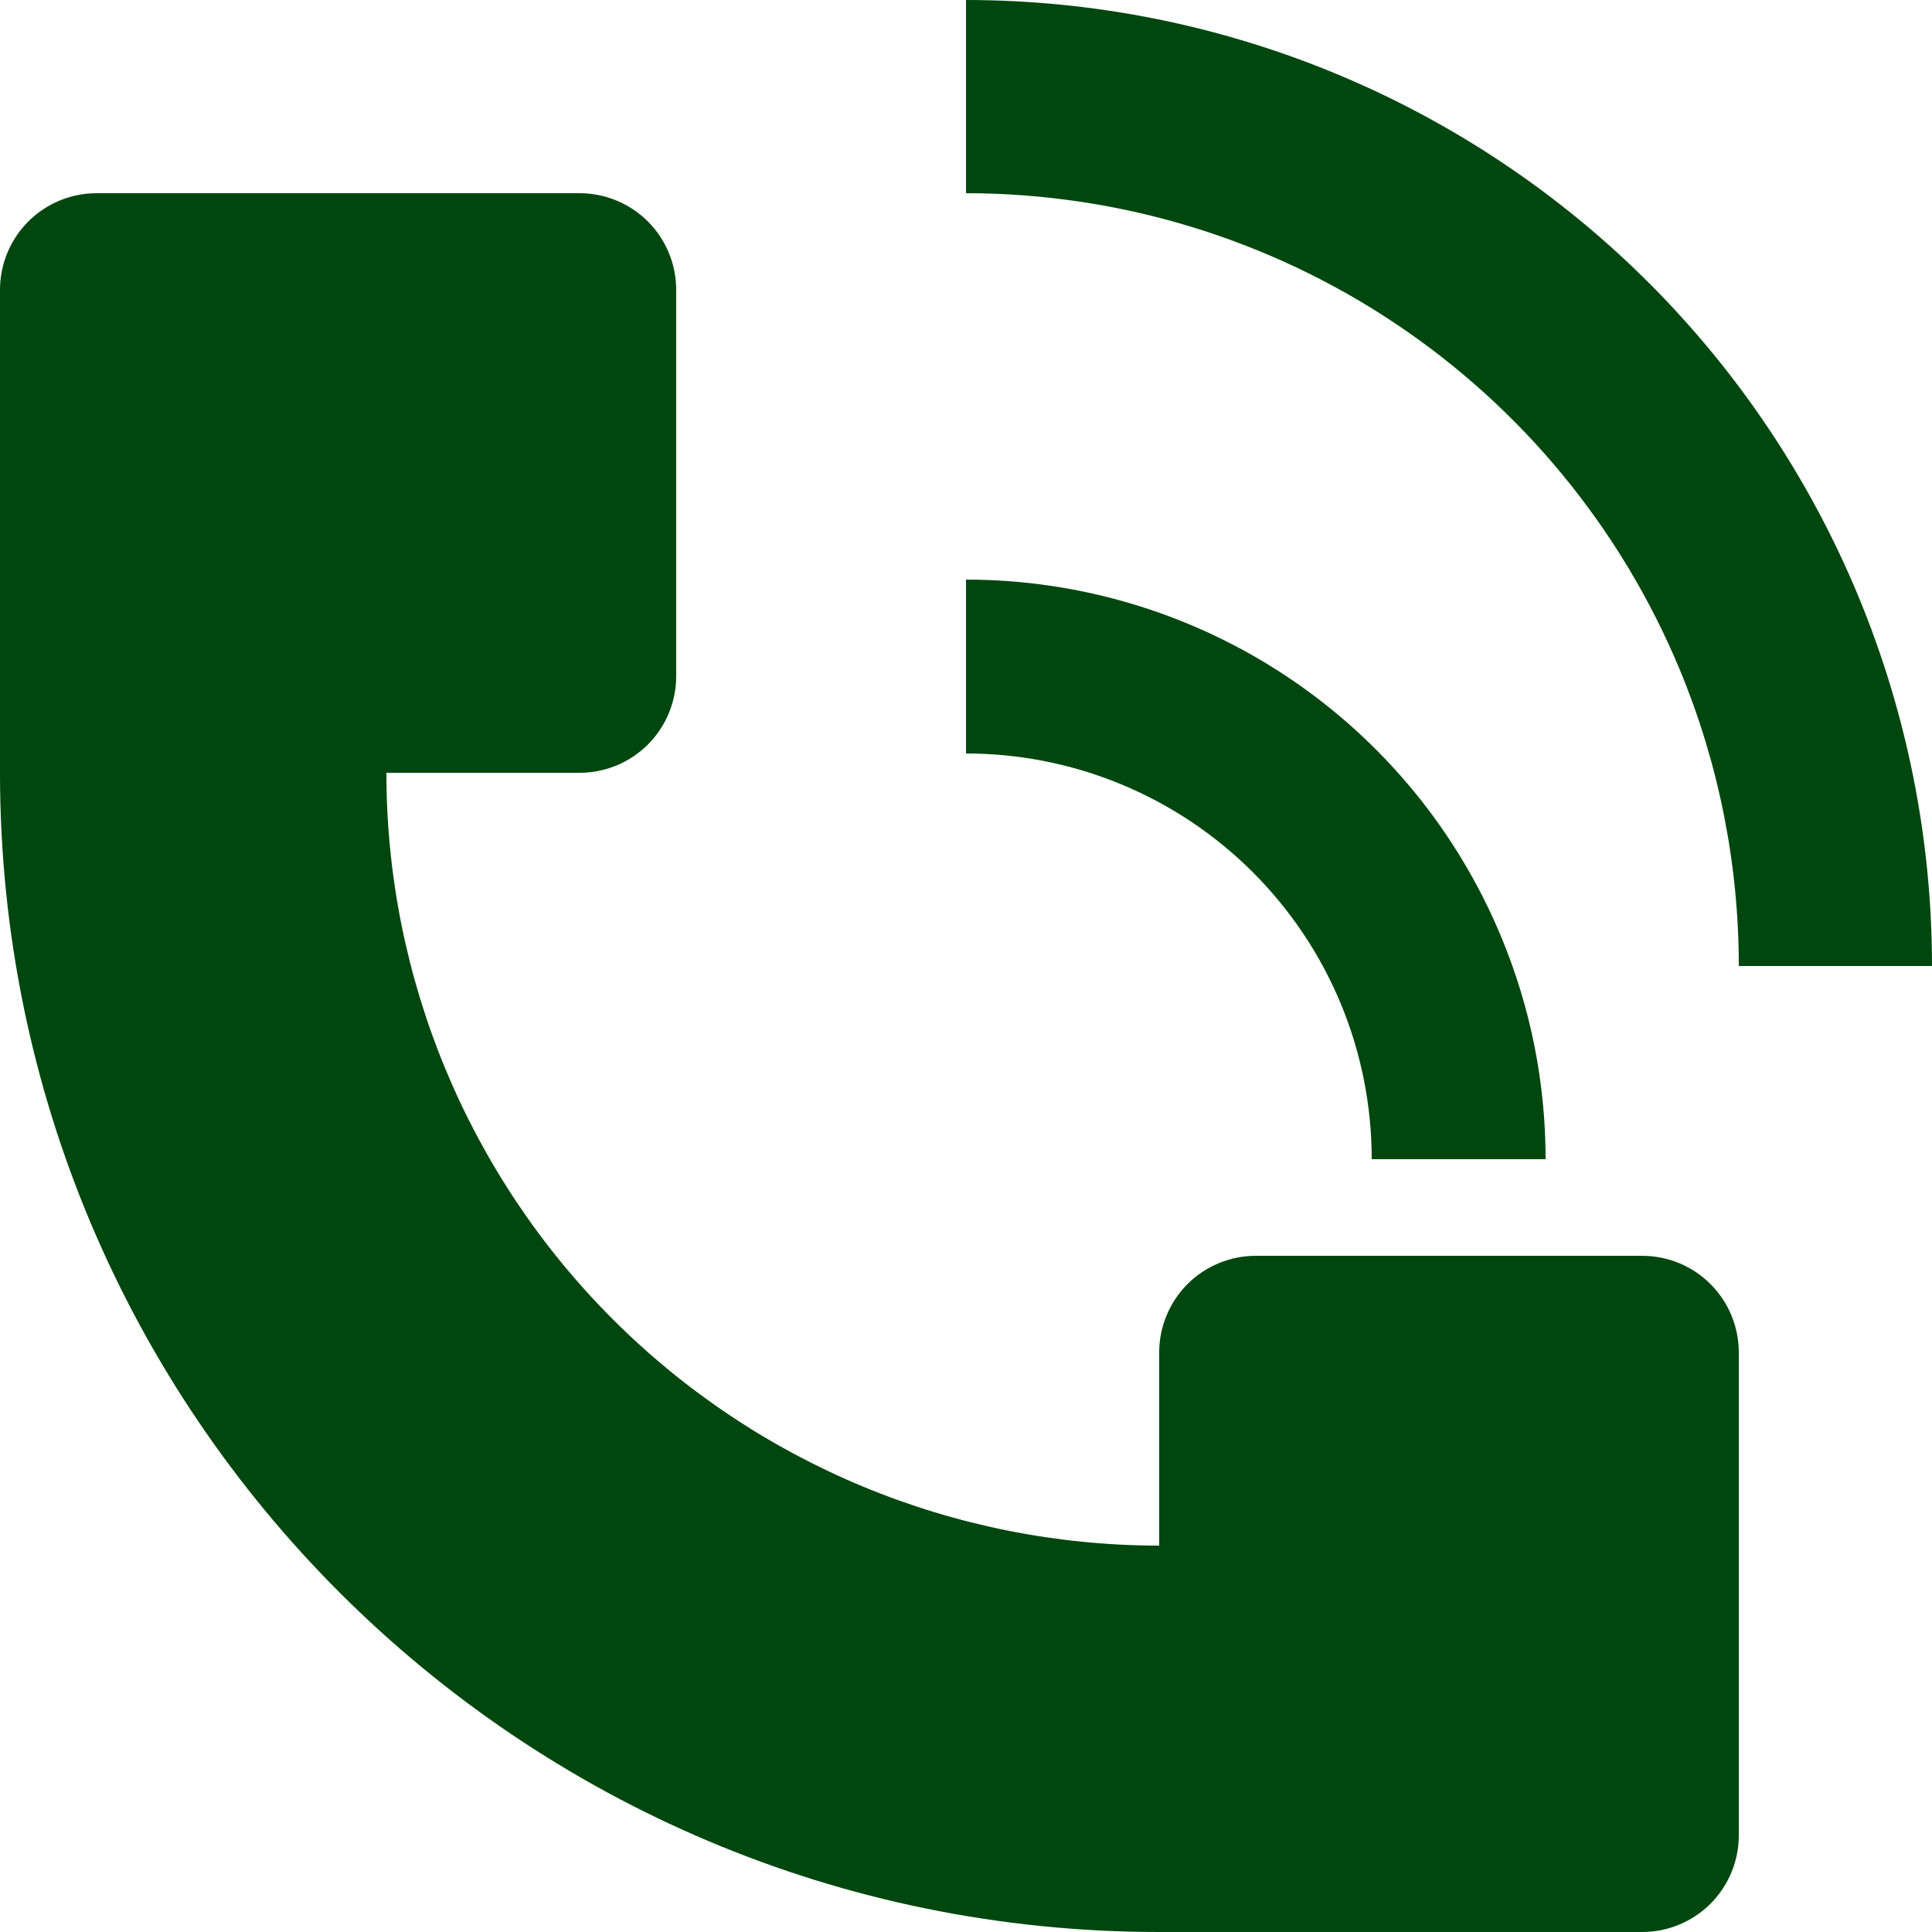 <svg width="36" height="36" viewBox="0 0 36 36" fill="none" xmlns="http://www.w3.org/2000/svg">
<path d="M36 18C35.999 13.226 34.102 8.649 30.727 5.273C27.351 1.898 22.774 0.001 18 0V3.6C20.848 3.601 23.631 4.445 25.999 6.027C28.367 7.609 30.213 9.858 31.304 12.488C32.028 14.236 32.4 16.109 32.4 18H36ZM0 14.4V5.4C0 4.923 0.19 4.465 0.527 4.127C0.865 3.79 1.323 3.6 1.8 3.6H10.8C11.277 3.6 11.735 3.79 12.073 4.127C12.41 4.465 12.6 4.923 12.6 5.4V12.6C12.6 13.077 12.41 13.535 12.073 13.873C11.735 14.21 11.277 14.4 10.8 14.4H7.2C7.2 18.219 8.717 21.882 11.418 24.582C14.118 27.283 17.781 28.8 21.6 28.8V25.2C21.6 24.723 21.79 24.265 22.127 23.927C22.465 23.59 22.923 23.4 23.4 23.4H30.6C31.077 23.4 31.535 23.59 31.873 23.927C32.21 24.265 32.4 24.723 32.4 25.2V34.2C32.4 34.677 32.21 35.135 31.873 35.473C31.535 35.81 31.077 36 30.6 36H21.6C9.671 36 0 26.329 0 14.4Z" fill="#00470F"/>
<path d="M27.977 17.467C28.521 18.777 28.8 20.181 28.8 21.6H25.56C25.56 20.607 25.365 19.624 24.985 18.706C24.605 17.789 24.048 16.956 23.346 16.254C22.644 15.552 21.811 14.995 20.893 14.615C19.976 14.235 18.993 14.04 18 14.04V10.8C20.136 10.8 22.224 11.433 24 12.62C25.776 13.807 27.16 15.494 27.977 17.467Z" fill="#00470F"/>
</svg>
